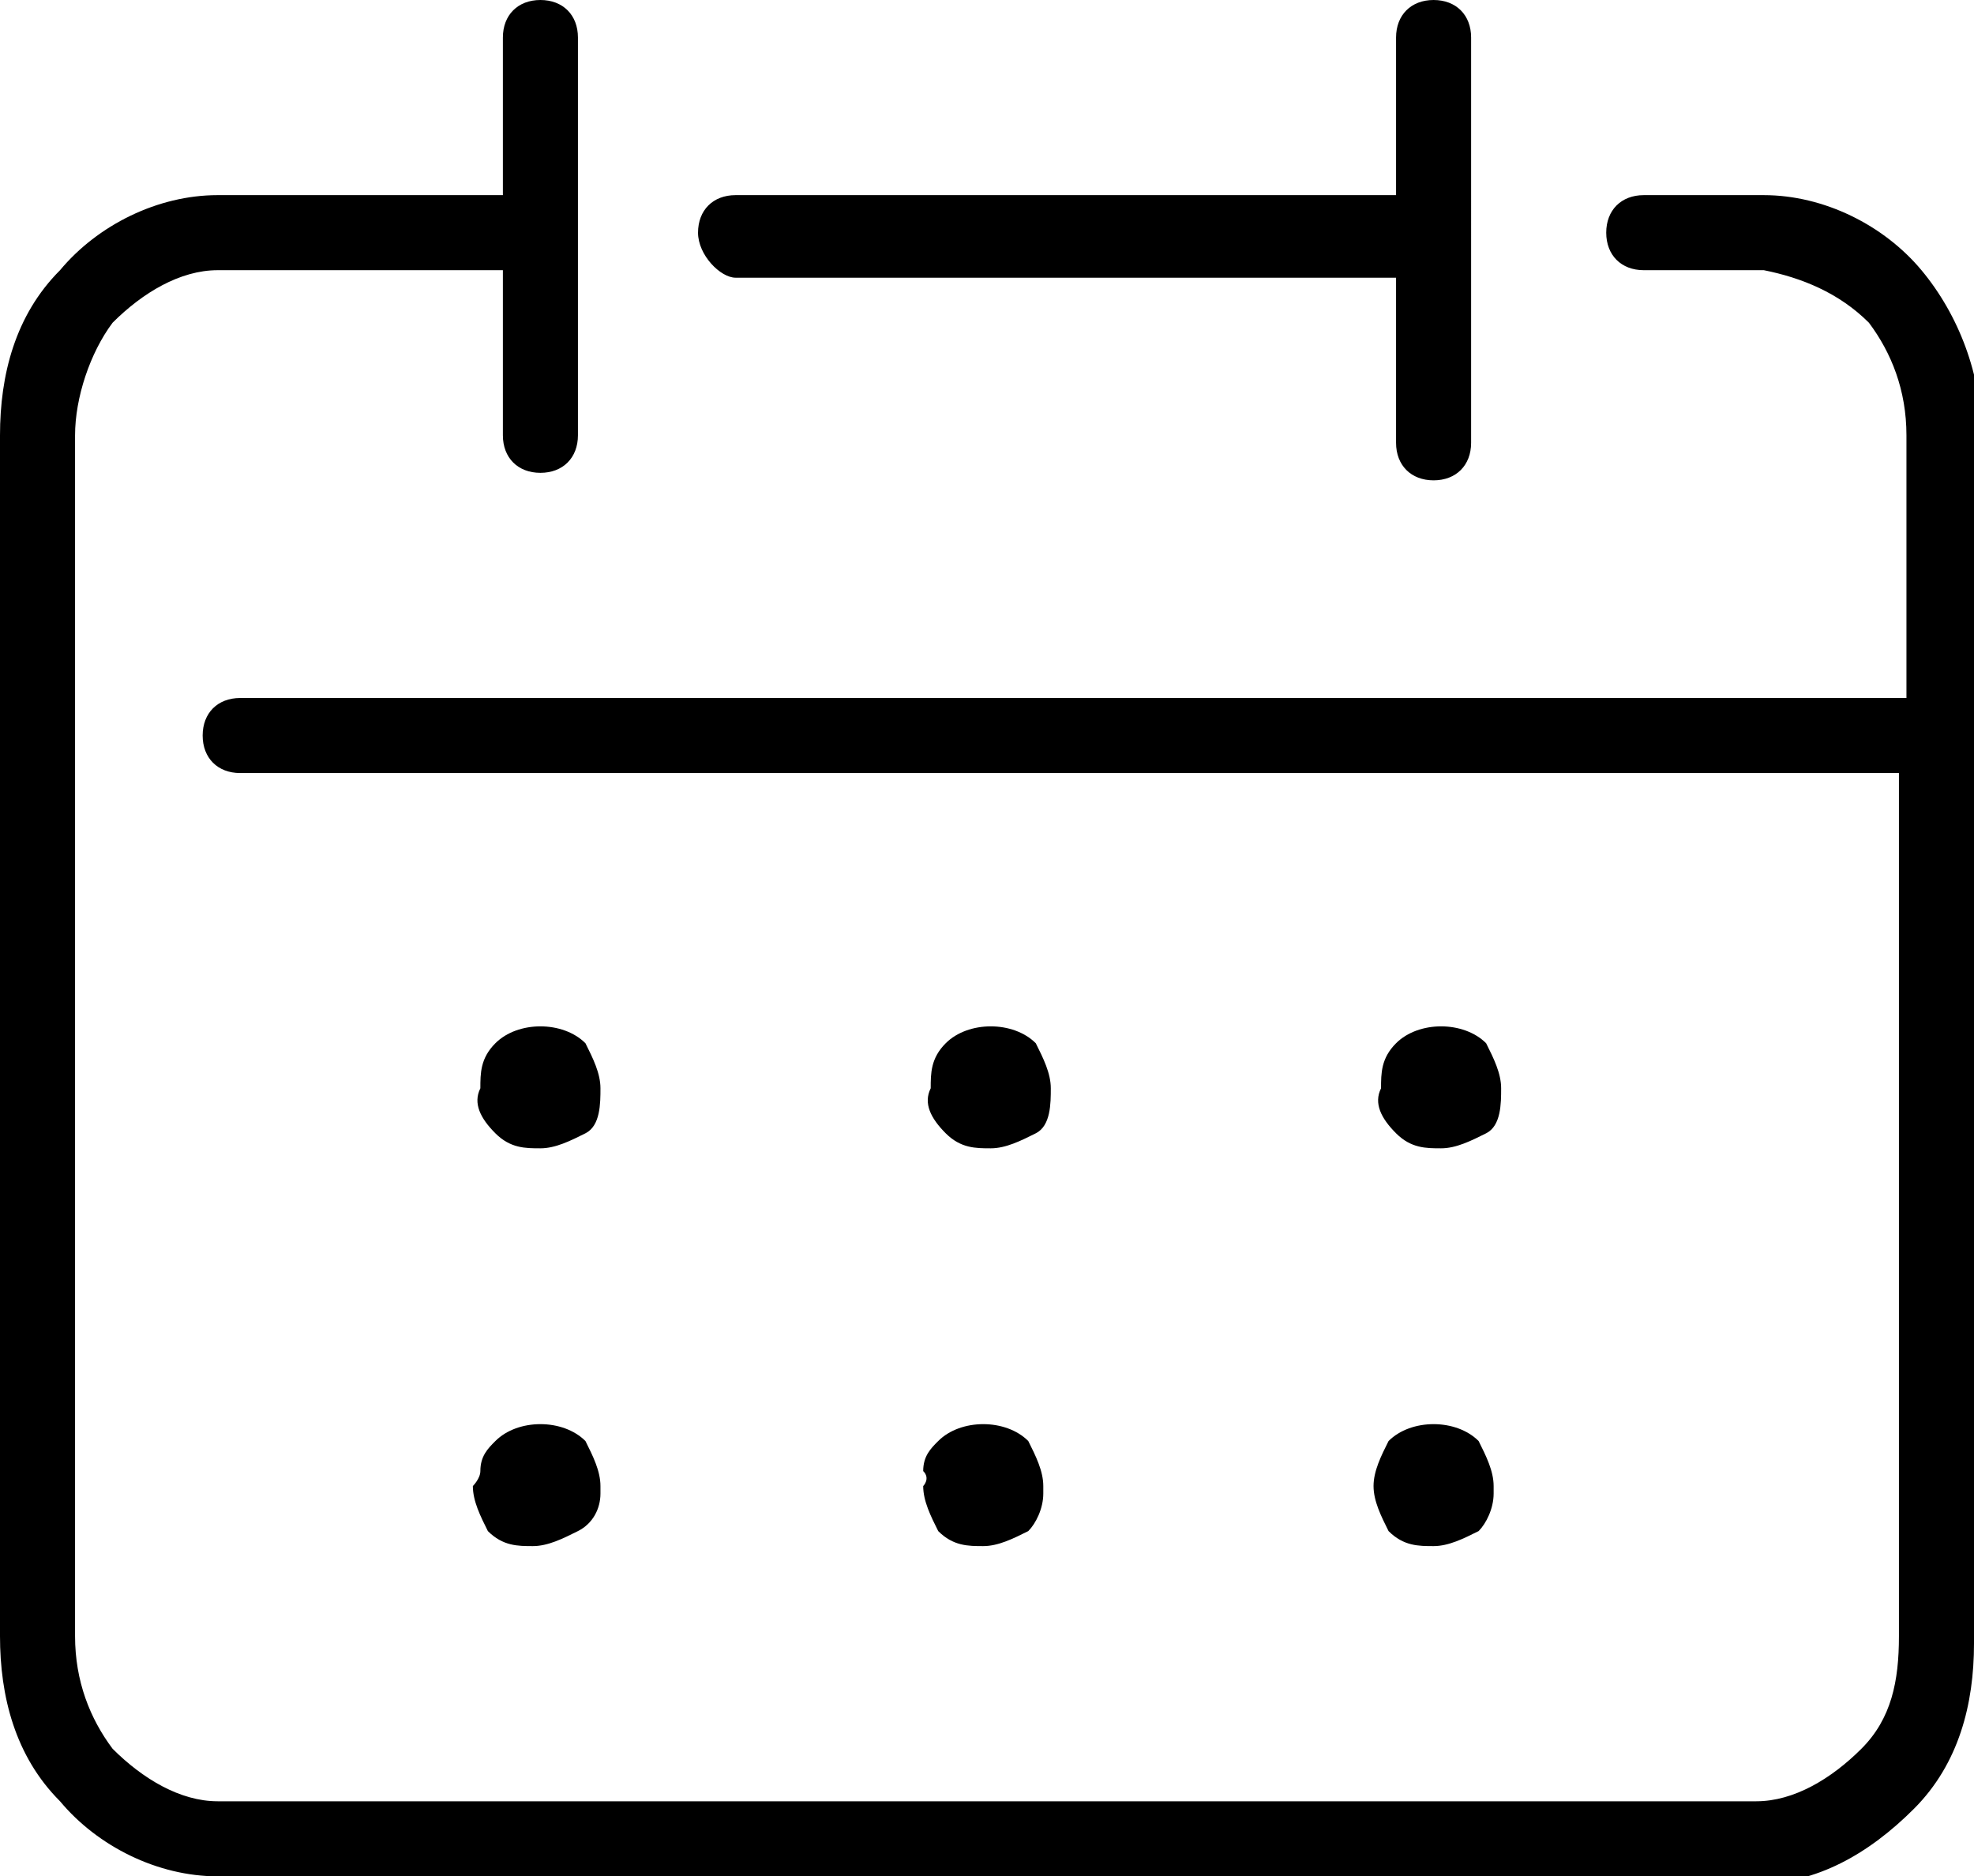 <svg xmlns="http://www.w3.org/2000/svg" xmlns:xlink="http://www.w3.org/1999/xlink"
	 x="0px" y="0px"
	 width="26.3px" height="25px" viewBox="0 0 26.3 25" enable-background="new 0 0 26.3 25" xml:space="preserve">
	<path d="M26.3,9.9l0,12c0,0.8-0.2,1.6-0.8,2.2s-1.3,1-2.1,1L2.9,25c-0.8,0-1.6-0.4-2.1-1C0.2,23.4,0,22.6,0,21.8l0-16
	c0-0.8,0.2-1.6,0.8-2.2c0.5-0.6,1.3-1,2.1-1l3.6,0c0.1,0,0.1,0,0.2,0V0.5C6.7,0.2,6.9,0,7.2,0s0.5,0.2,0.5,0.5v5.3
	c0,0.3-0.2,0.5-0.5,0.5S6.7,6.1,6.7,5.8V3.6c-0.1,0-0.1,0-0.2,0H2.9c-0.5,0-1,0.3-1.4,0.7C1.2,4.7,1,5.3,1,5.8l0,16
	c0,0.6,0.2,1.1,0.5,1.5C1.9,23.7,2.4,24,2.9,24l20.5,0c0.5,0,1-0.3,1.4-0.7c0.4-0.4,0.5-0.9,0.5-1.5l0-11.5H3.2
	c-0.3,0-0.5-0.2-0.5-0.5s0.2-0.5,0.5-0.5h22.2l0-3.5c0-0.6-0.2-1.1-0.5-1.5c-0.4-0.4-0.9-0.6-1.4-0.7l-1.6,0c-0.3,0-0.5-0.2-0.5-0.5
	s0.2-0.5,0.5-0.5h1.6c0.8,0,1.6,0.4,2.1,1c0.5,0.6,0.8,1.4,0.8,2.2L26.3,9.9C26.3,9.8,26.3,9.8,26.3,9.9C26.3,9.8,26.3,9.8,26.3,9.9
	z M9.8,3.7C9.8,3.7,9.8,3.7,9.8,3.7l8.8,0v2.2c0,0.3,0.2,0.5,0.5,0.5s0.5-0.2,0.5-0.5V0.5c0-0.3-0.2-0.5-0.5-0.5s-0.5,0.2-0.5,0.5
	v2.1l-8.8,0c-0.3,0-0.5,0.2-0.5,0.5S9.6,3.7,9.8,3.7z M6.6,15.1c0.2,0.2,0.4,0.2,0.6,0.2c0.2,0,0.4-0.1,0.6-0.2S8,14.7,8,14.5
	c0,0,0,0,0,0c0,0,0,0,0,0c0-0.2-0.1-0.4-0.2-0.6c-0.3-0.3-0.9-0.3-1.2,0c-0.2,0.2-0.2,0.4-0.2,0.6c0,0,0,0,0,0s0,0,0,0
	C6.3,14.7,6.4,14.9,6.6,15.1z M12.6,15.1c0.2,0.2,0.4,0.2,0.6,0.2c0.2,0,0.4-0.1,0.6-0.2s0.2-0.4,0.2-0.6c0,0,0,0,0,0c0,0,0,0,0,0
	c0-0.2-0.1-0.4-0.2-0.6c-0.3-0.3-0.9-0.3-1.2,0c-0.2,0.2-0.2,0.4-0.2,0.6c0,0,0,0,0,0c0,0,0,0,0,0C12.3,14.7,12.4,14.9,12.6,15.1z
	 M18.6,15.1c0.2,0.2,0.4,0.2,0.6,0.2c0.2,0,0.4-0.1,0.6-0.2s0.2-0.4,0.2-0.6c0,0,0,0,0,0c0,0,0,0,0,0c0-0.2-0.1-0.4-0.2-0.6
	c-0.3-0.3-0.9-0.3-1.2,0c-0.2,0.2-0.2,0.4-0.2,0.6c0,0,0,0,0,0c0,0,0,0,0,0C18.3,14.7,18.4,14.9,18.6,15.1z M6.3,19.8
	c0,0.2,0.1,0.4,0.2,0.6c0.2,0.2,0.4,0.2,0.6,0.2c0.2,0,0.4-0.1,0.6-0.2C7.9,20.3,8,20.1,8,19.9c0,0,0,0,0-0.1c0,0,0,0,0,0s0,0,0,0
	c0,0,0,0,0,0c0-0.2-0.1-0.4-0.2-0.6c-0.3-0.3-0.9-0.3-1.2,0c-0.1,0.1-0.2,0.2-0.2,0.4C6.4,19.7,6.3,19.8,6.3,19.8
	C6.3,19.8,6.3,19.8,6.3,19.8C6.3,19.8,6.3,19.8,6.3,19.8C6.3,19.8,6.3,19.8,6.3,19.8z M12.3,19.8c0,0.2,0.1,0.4,0.2,0.6
	c0.2,0.2,0.4,0.2,0.6,0.2c0.2,0,0.4-0.1,0.6-0.2c0.1-0.1,0.2-0.3,0.2-0.5c0,0,0,0,0-0.1c0,0,0,0,0,0s0,0,0,0c0,0,0,0,0,0
	c0-0.2-0.1-0.4-0.2-0.6c-0.3-0.3-0.9-0.3-1.2,0c-0.1,0.1-0.2,0.2-0.2,0.4C12.4,19.7,12.3,19.8,12.3,19.8
	C12.3,19.8,12.3,19.8,12.3,19.8C12.3,19.8,12.3,19.8,12.3,19.8C12.3,19.8,12.3,19.8,12.3,19.8z M18.3,19.8c0,0.2,0.1,0.4,0.2,0.6
	c0.2,0.2,0.4,0.2,0.6,0.2c0.2,0,0.4-0.1,0.6-0.2c0.1-0.1,0.2-0.3,0.2-0.5c0,0,0,0,0-0.1c0,0,0,0,0,0s0,0,0,0c0,0,0,0,0,0
	c0-0.2-0.1-0.4-0.2-0.6c-0.3-0.3-0.9-0.3-1.2,0C18.4,19.4,18.3,19.6,18.3,19.8C18.3,19.8,18.3,19.8,18.3,19.8
	C18.3,19.8,18.3,19.8,18.3,19.8C18.3,19.8,18.3,19.8,18.3,19.8C18.3,19.8,18.3,19.8,18.3,19.8z"/>
</svg>
